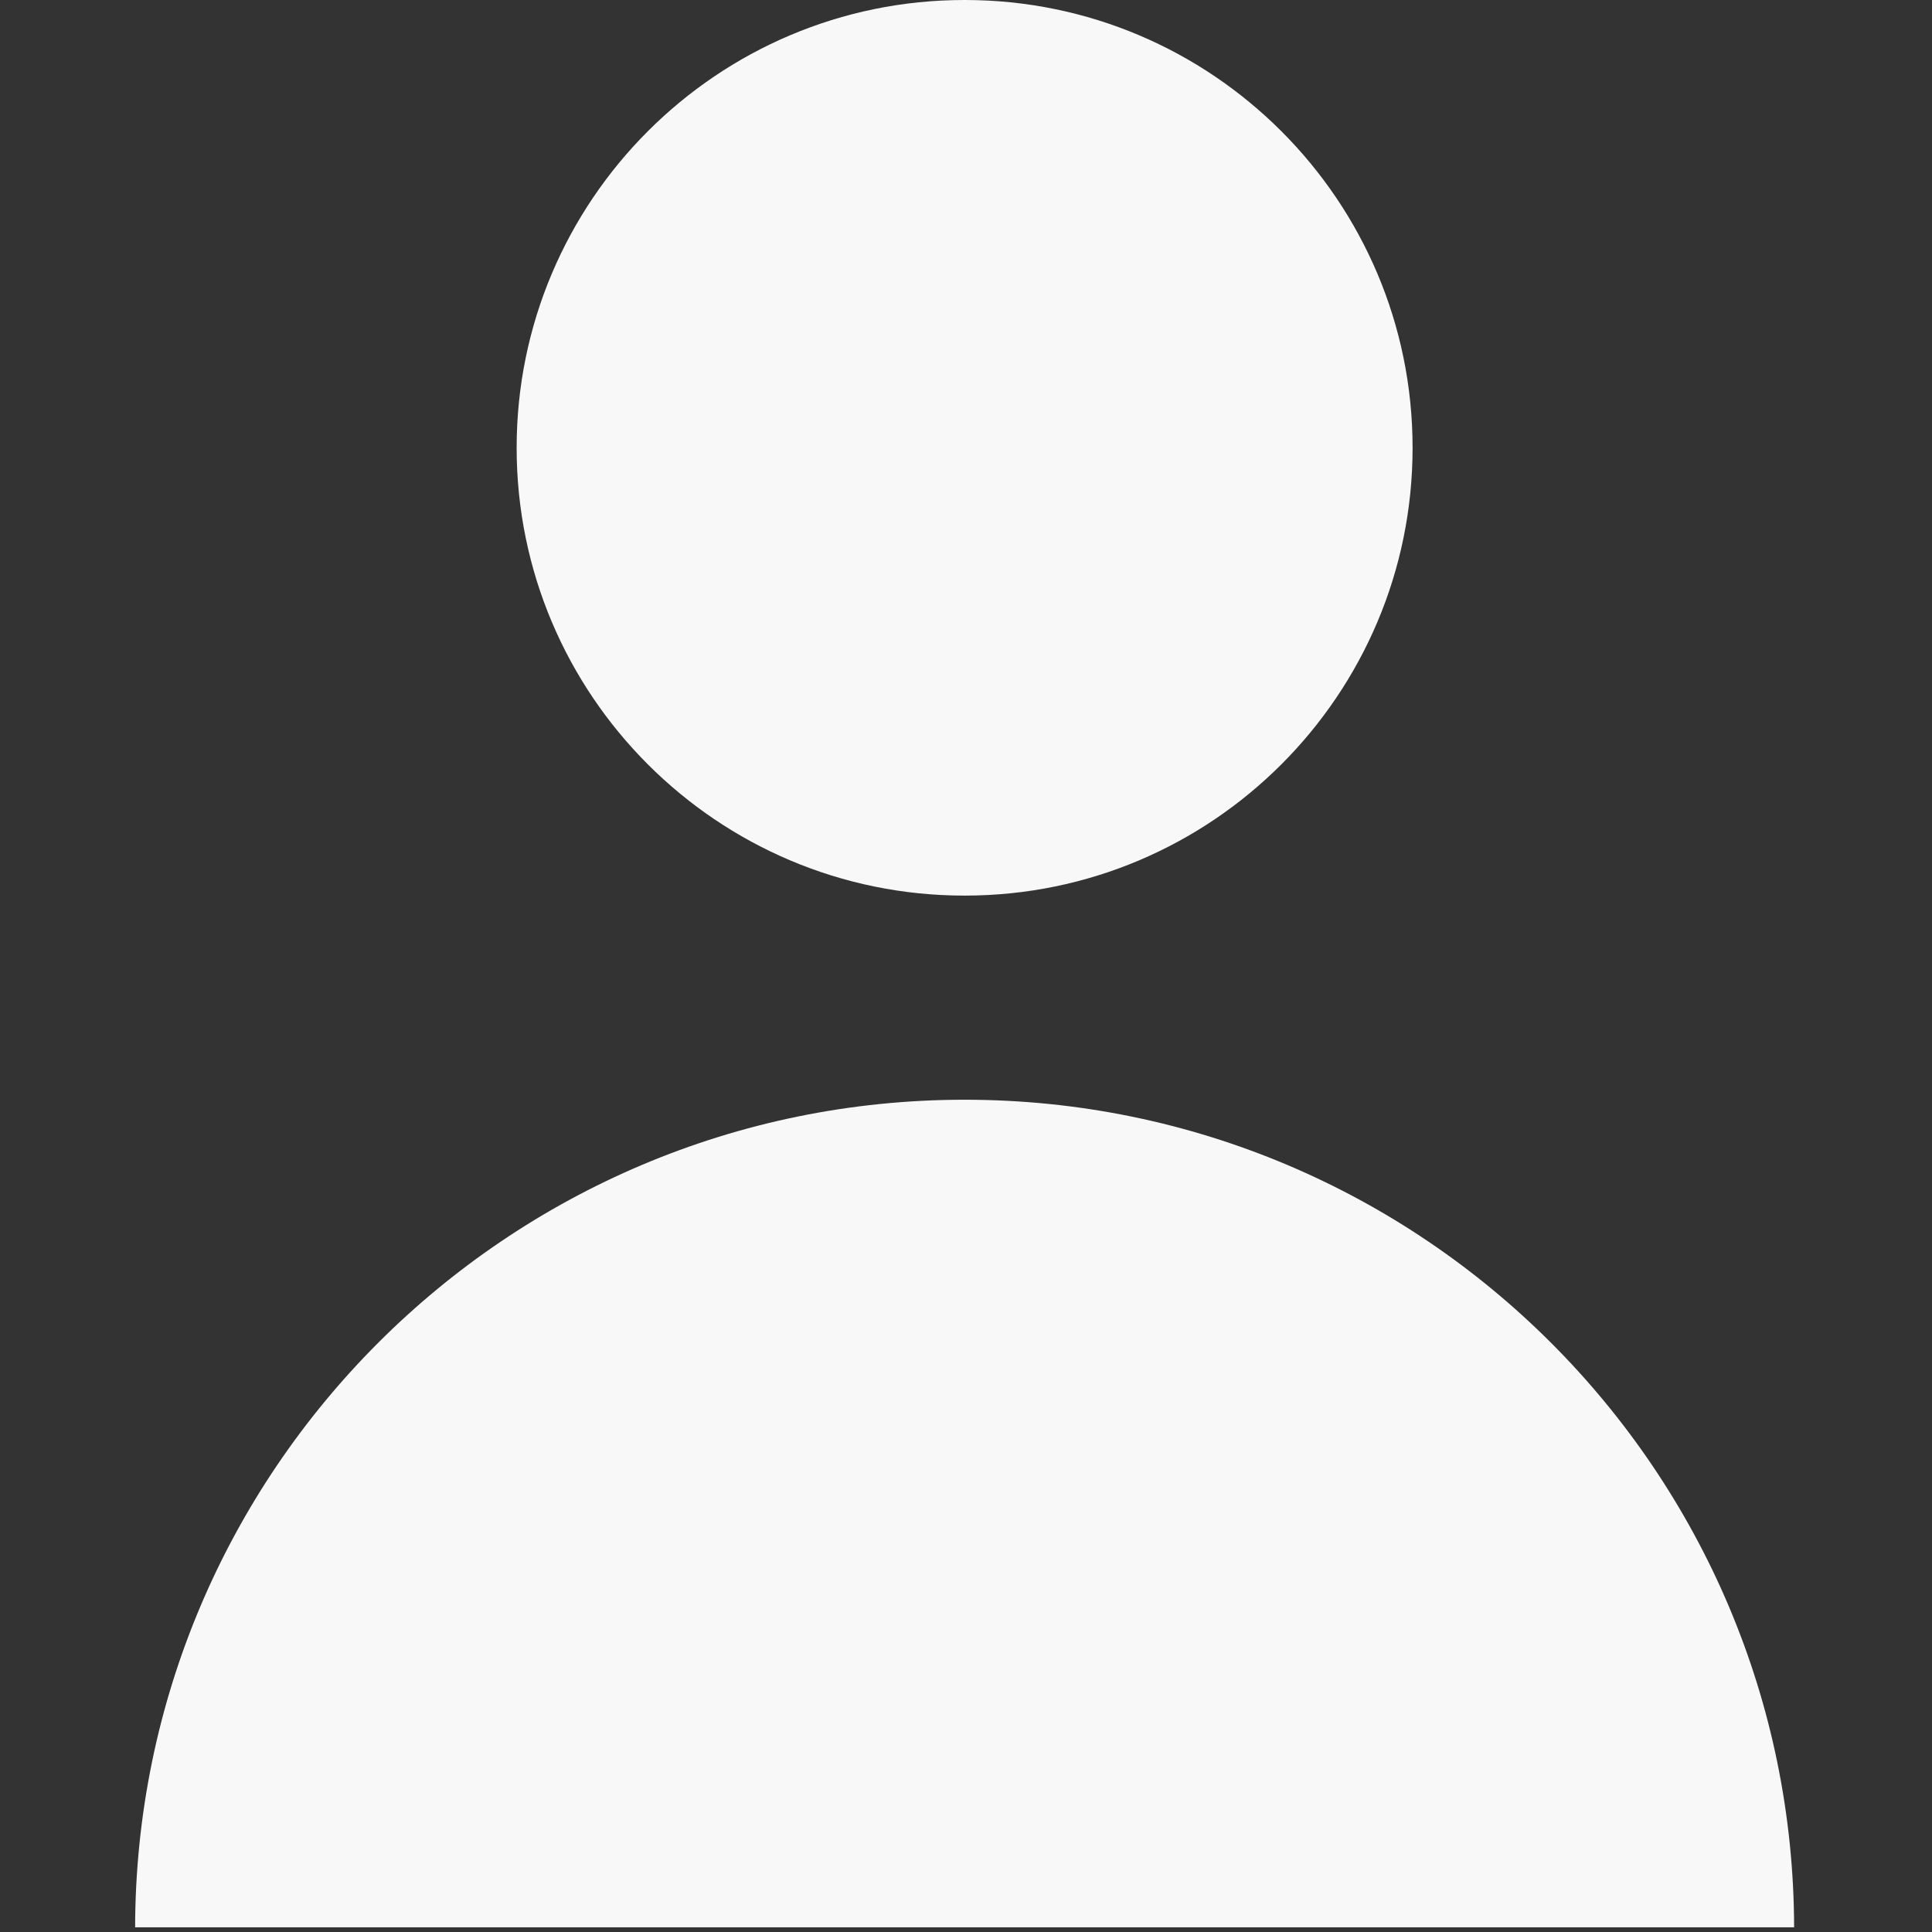 <?xml version="1.0" encoding="UTF-8" standalone="no"?><!DOCTYPE svg PUBLIC "-//W3C//DTD SVG 1.1//EN" "http://www.w3.org/Graphics/SVG/1.1/DTD/svg11.dtd"><svg width="100%" height="100%" viewBox="0 0 87 87" version="1.1" xmlns="http://www.w3.org/2000/svg" xmlns:xlink="http://www.w3.org/1999/xlink" xml:space="preserve" xmlns:serif="http://www.serif.com/" style="fill-rule:evenodd;clip-rule:evenodd;stroke-linejoin:round;stroke-miterlimit:2;"><rect x="0" y="0" width="87" height="87" fill="#333333" stroke="none"/><path d="M63.61,20.165c0,-11.129 -9.035,-20.165 -20.164,-20.165l-0.017,-0c-11.129,-0 -20.164,9.036 -20.164,20.165c-0,11.129 9.035,20.165 20.164,20.165l0.017,-0c11.129,-0 20.164,-9.036 20.164,-20.165Z" style="fill:#f8f8f8;"/><clipPath id="_clip1"><rect x="6.084" y="49.522" width="74.707" height="37.266"/></clipPath><g clip-path="url(#_clip1)"><path d="M80.791,86.876c0,-20.616 -16.737,-37.354 -37.354,-37.354c-20.616,0 -37.353,16.738 -37.353,37.354c-0,20.616 16.737,37.354 37.353,37.354c20.617,-0 37.354,-16.738 37.354,-37.354Z" style="fill:#f8f8f8;"/></g></svg>